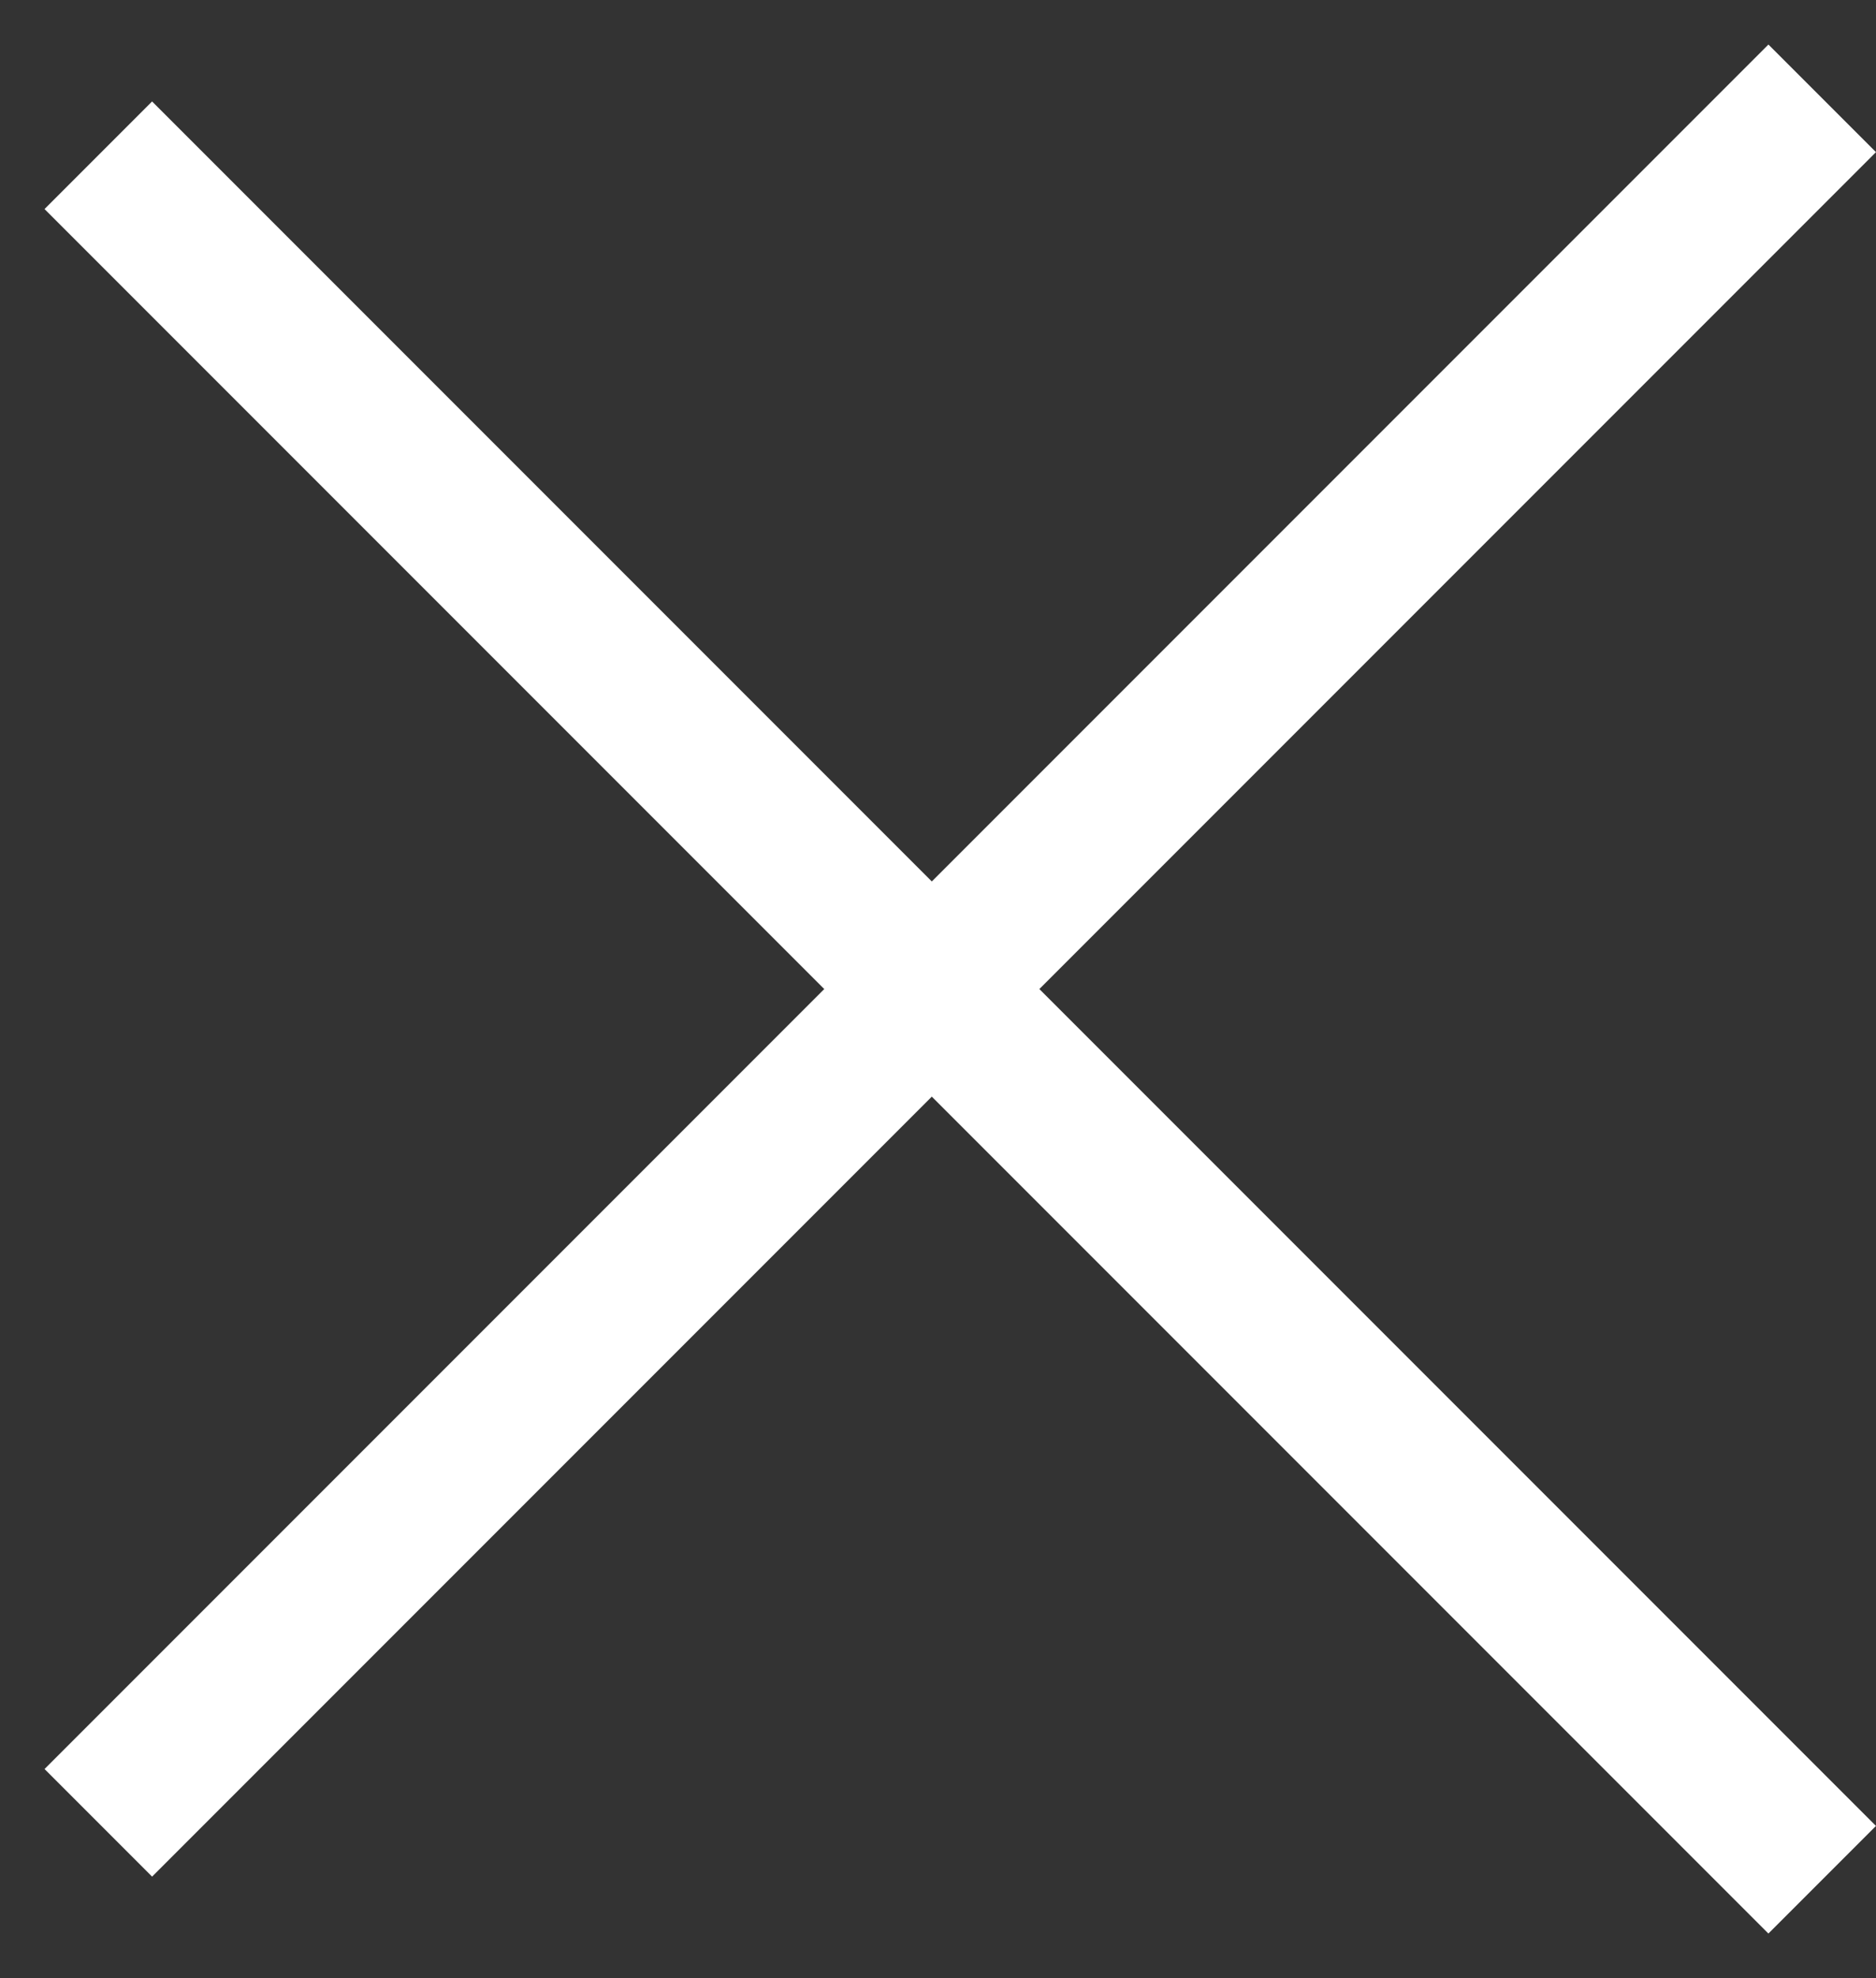 <?xml version="1.0" encoding="UTF-8"?>
<svg width="37px" height="39px" viewBox="0 0 37 39" version="1.1" xmlns="http://www.w3.org/2000/svg" xmlns:xlink="http://www.w3.org/1999/xlink">
    <rect x="0" y="0" width="37" height="39" fill="#333333" stroke="none"/>
    <!-- Generator: Sketch 48.2 (47327) - http://www.bohemiancoding.com/sketch -->
    <title>close</title>
    <desc>Created with Sketch.</desc>
    <defs></defs>
    <g id="Page-1" stroke="none" stroke-width="1" fill="none" fill-rule="evenodd">
        <g id="close" fill="#FFFFFF" fill-rule="nonzero">
            <g id="Line-2" transform="translate(0, 2)">
                <g id="path0_stroke-link" transform="translate(19.263, 18.385) scale(-1, 1) rotate(135) translate(-19.263, -18.385) translate(-5.237, 16.885)">
                    <polygon id="path0_stroke" points="0 3 48.083 3 48.083 0 0 0"></polygon>
                </g>
            </g>
            <g id="Line-2">
                <g id="path0_stroke-link" transform="translate(18.615, 19.263) scale(-1, 1) rotate(45) translate(-18.615, -19.263) translate(-5.885, 17.763)">
                    <polygon id="path0_stroke" points="0 3 48.083 3 48.083 0 0 0"></polygon>
                </g>
            </g>
        </g>
    </g>
</svg>